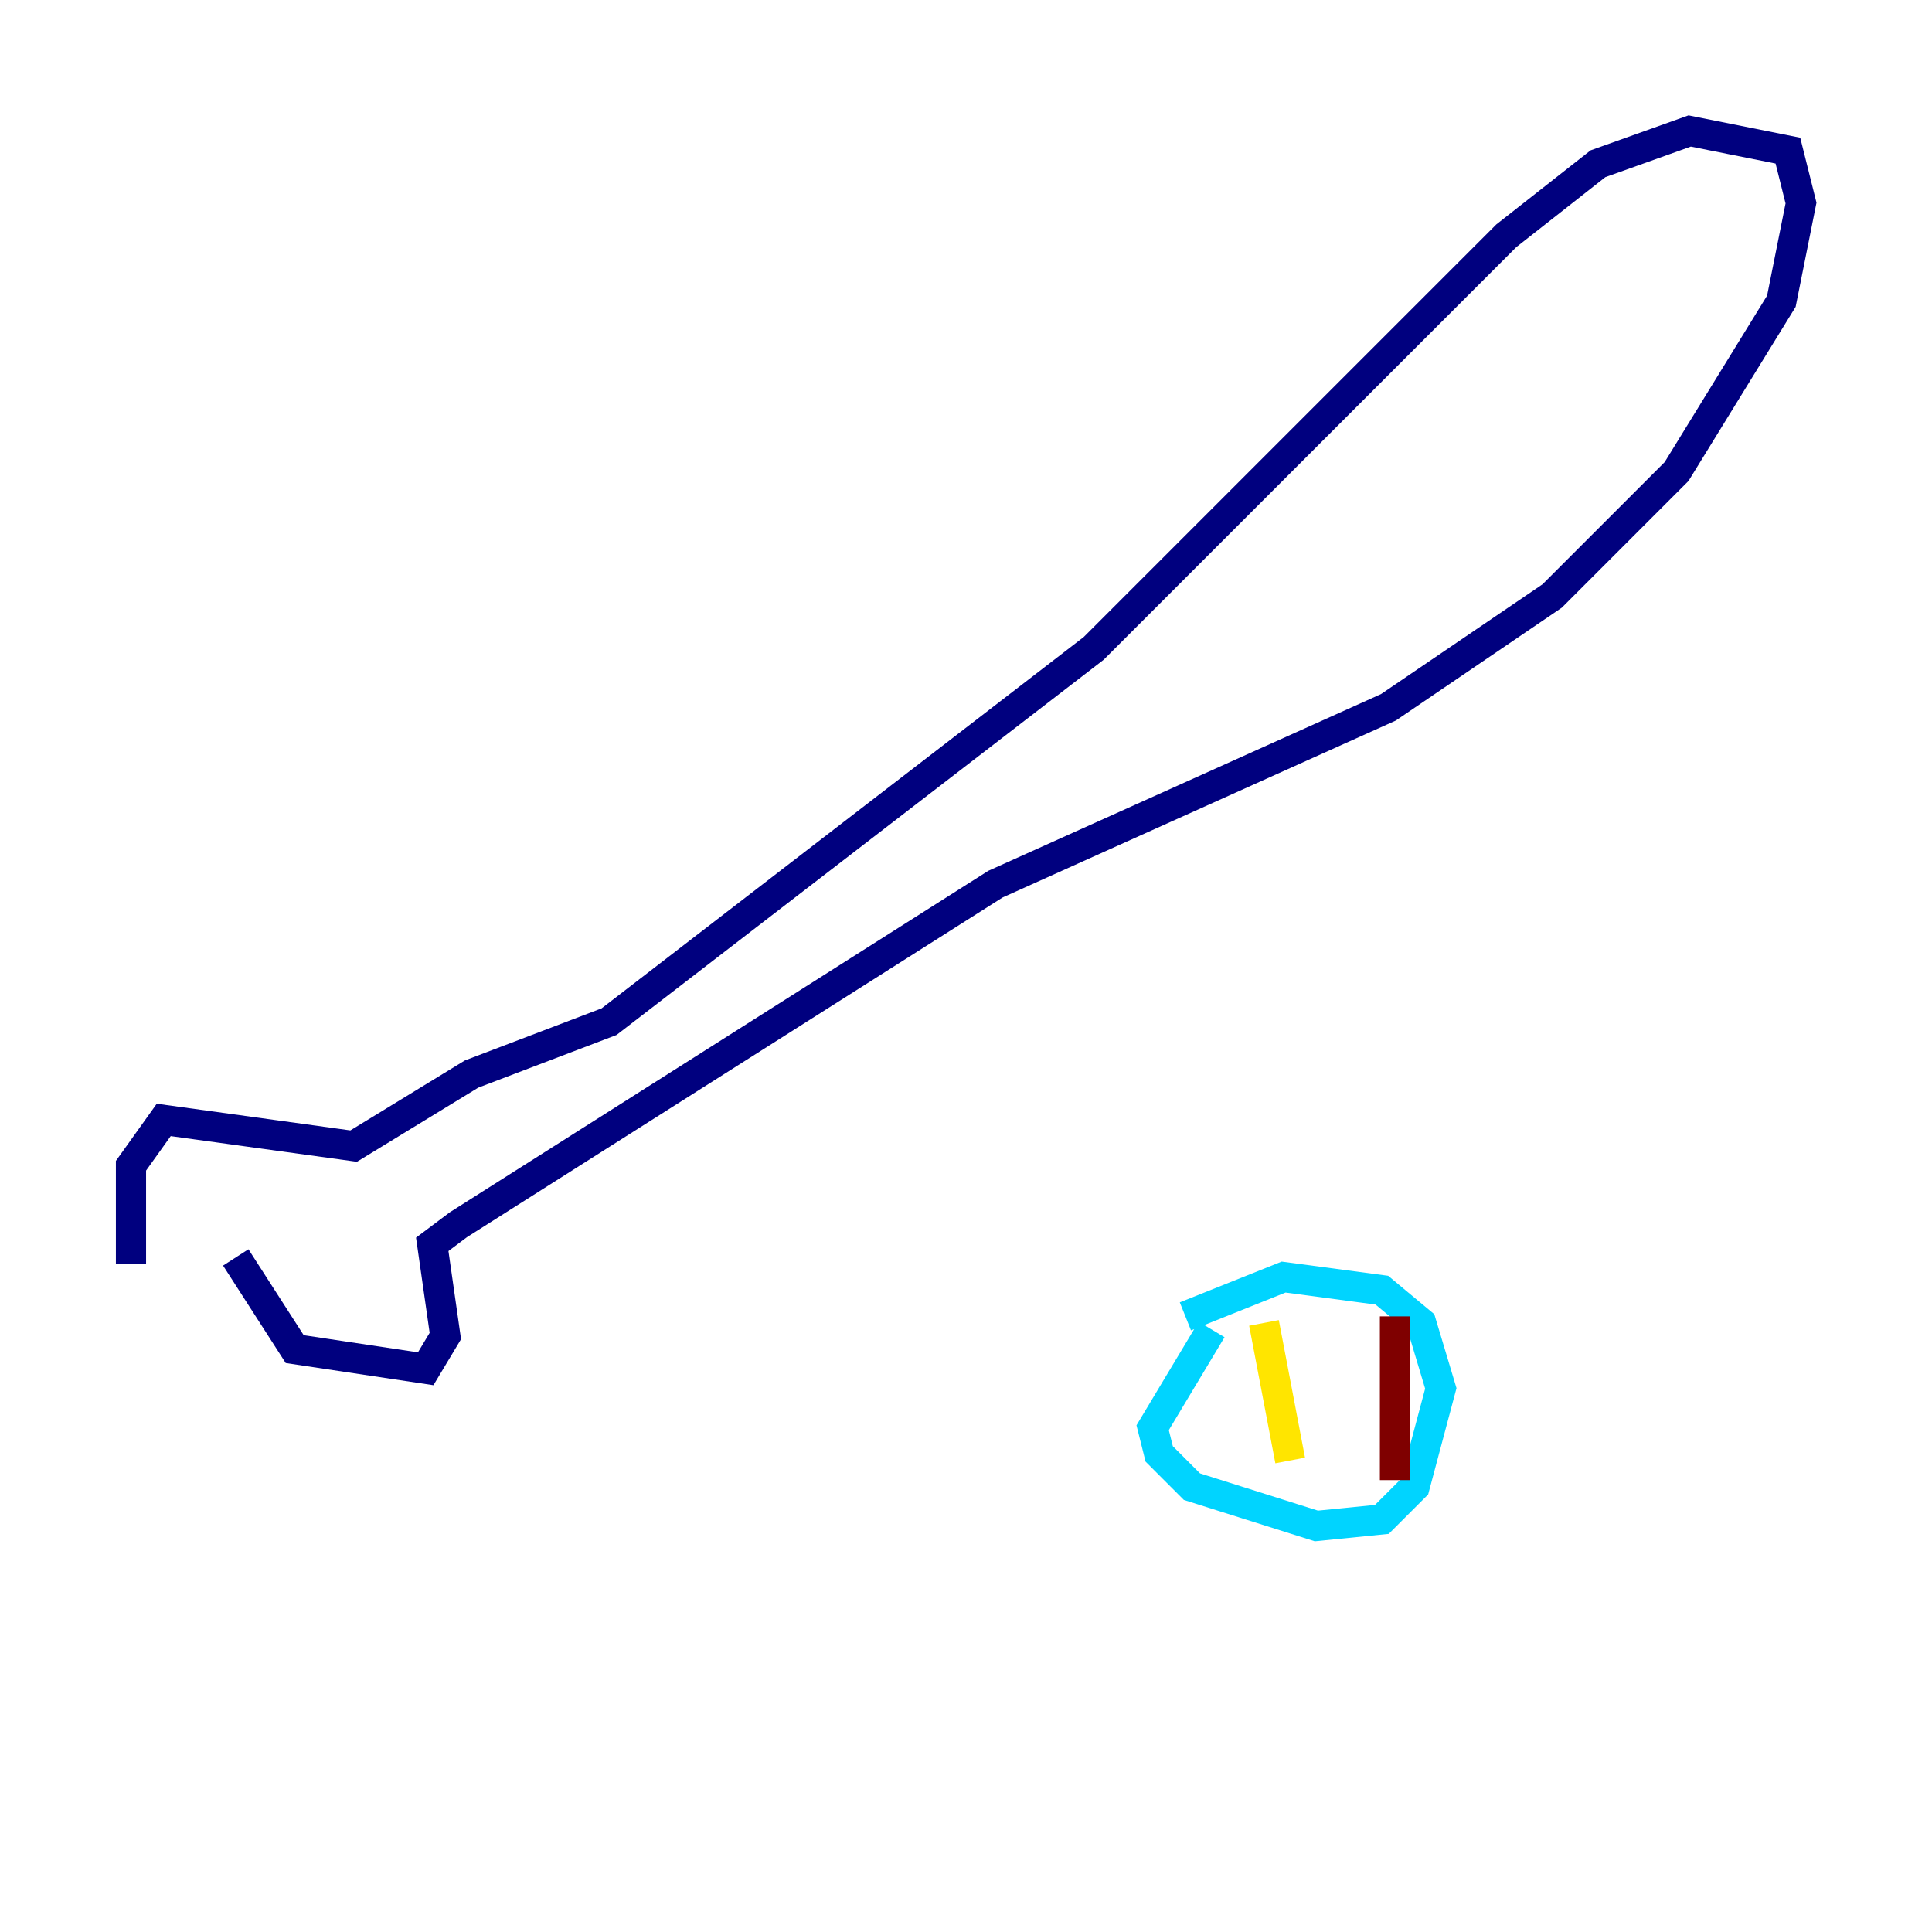 <?xml version="1.0" encoding="utf-8" ?>
<svg baseProfile="tiny" height="128" version="1.2" viewBox="0,0,128,128" width="128" xmlns="http://www.w3.org/2000/svg" xmlns:ev="http://www.w3.org/2001/xml-events" xmlns:xlink="http://www.w3.org/1999/xlink"><defs /><polyline fill="none" points="15.62,83.308 19.525,89.383 28.203,90.685 29.505,88.515 28.637,82.441 30.373,81.139 65.953,58.576 91.986,46.861 102.834,39.485 111.078,31.241 118.02,19.959 119.322,13.451 118.454,9.98 111.946,8.678 105.871,10.848 99.797,15.62 72.461,42.956 40.352,67.688 31.241,71.159 23.43,75.932 10.848,74.197 8.678,77.234 8.678,83.742" stroke="#00007f" stroke-width="2" /><polyline fill="none" points="80.271,88.081 76.366,94.59 76.8,96.325 78.969,98.495 87.214,101.098 91.552,100.664 93.722,98.495 95.458,91.986 94.156,87.647 91.552,85.478 85.044,84.61 78.536,87.214" stroke="#00d4ff" stroke-width="2" /><polyline fill="none" points="83.742,87.647 85.478,96.759" stroke="#ffe500" stroke-width="2" /><polyline fill="none" points="92.42,87.214 92.42,98.061" stroke="#7f0000" stroke-width="2" /></svg>